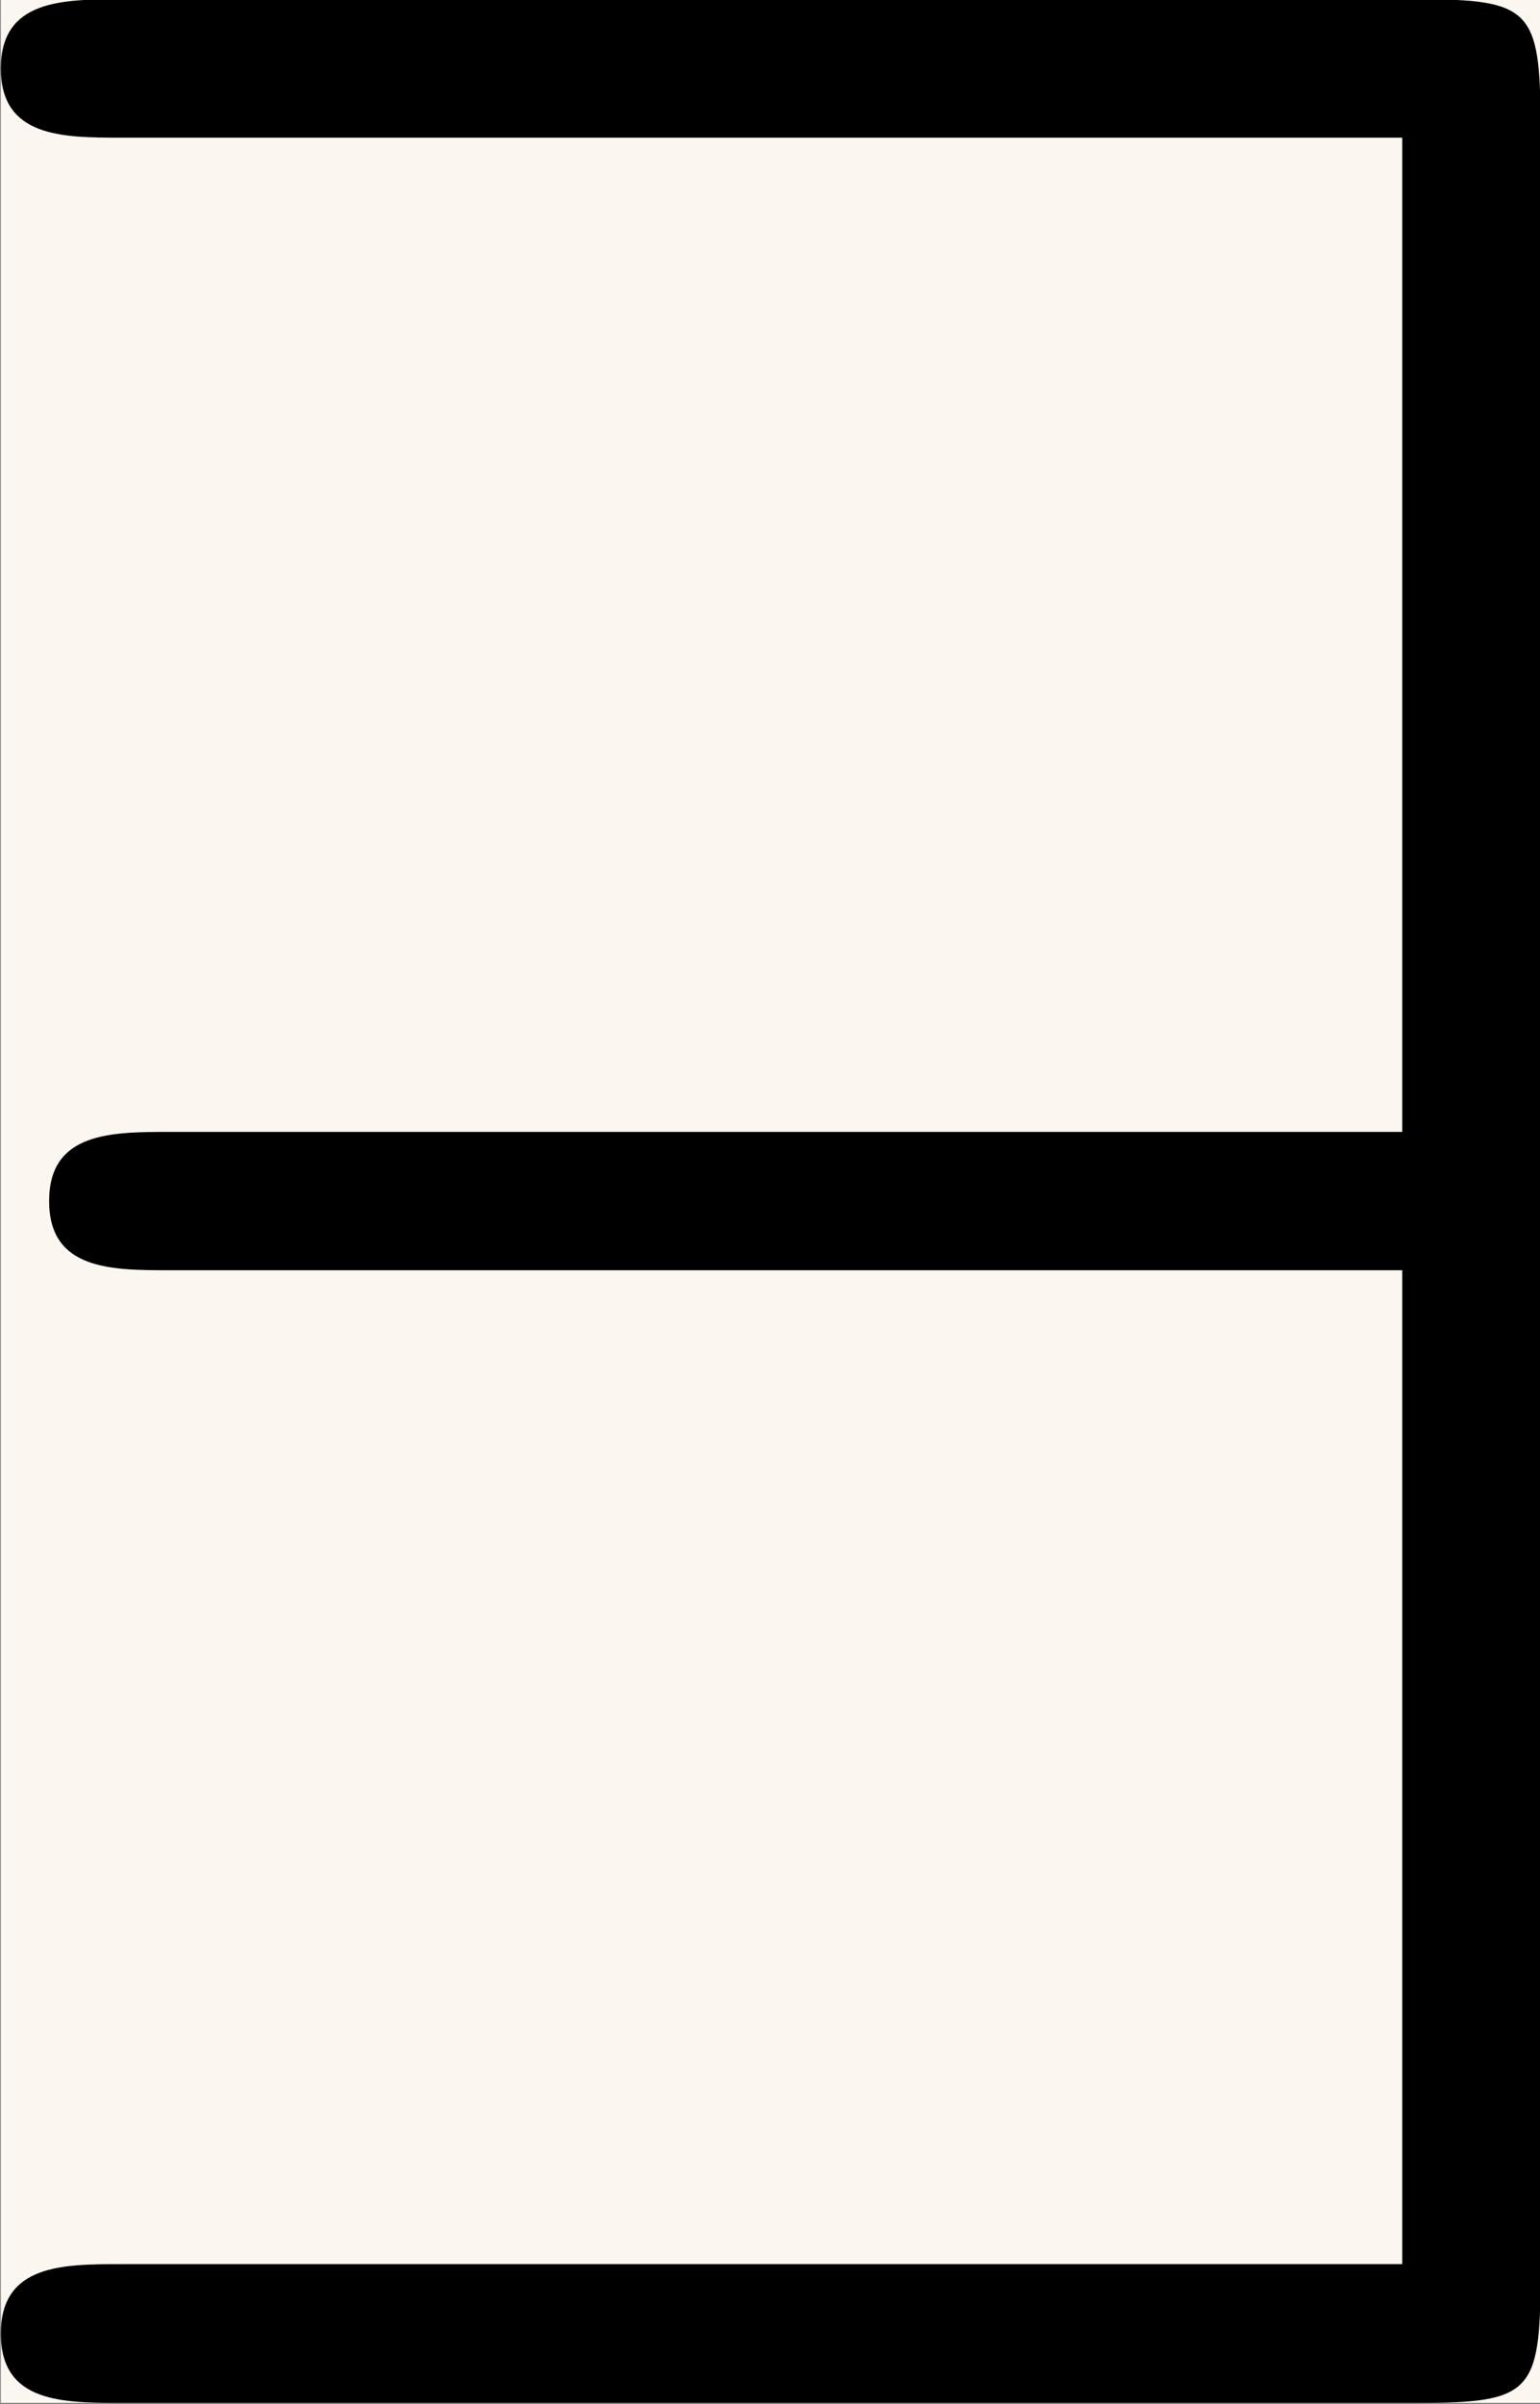 <?xml version='1.0' encoding='UTF-8'?>
<!-- This file was generated by dvisvgm 3.5 -->
<svg version='1.1' xmlns='http://www.w3.org/2000/svg' xmlns:xlink='http://www.w3.org/1999/xlink' width='6.487pt' height='10.117pt' viewBox='-20.468 15.262 6.487 10.117'>
<rect x="-20.468" y="15.262" width="6.487" height="10.117" fill="#808080" stroke="none"/>
<defs>
<path id='g0-57' d='M4.981-6.555C4.981-6.884 4.951-6.914 4.633-6.914H.897C.727-6.914 .548-6.914 .548-6.715S.727-6.516 .897-6.516H4.583V-3.656H1.036C.867-3.656 .687-3.656 .687-3.457S.867-3.258 1.036-3.258H4.583V-.399H.897C.727-.399 .548-.399 .548-.199S.727 0 .897 0H4.633C4.951 0 4.981-.03 4.981-.359V-6.555Z'/>
</defs>
<g id='page1' transform='matrix(1.463 0 0 1.463 0 0)'>
<rect x='-13.988' y='10.43' width='4.433' height='6.914' fill='#fbf7f0'/>
<use x='-14.536' y='17.344' xlink:href='#g0-57'/>
</g>
</svg>